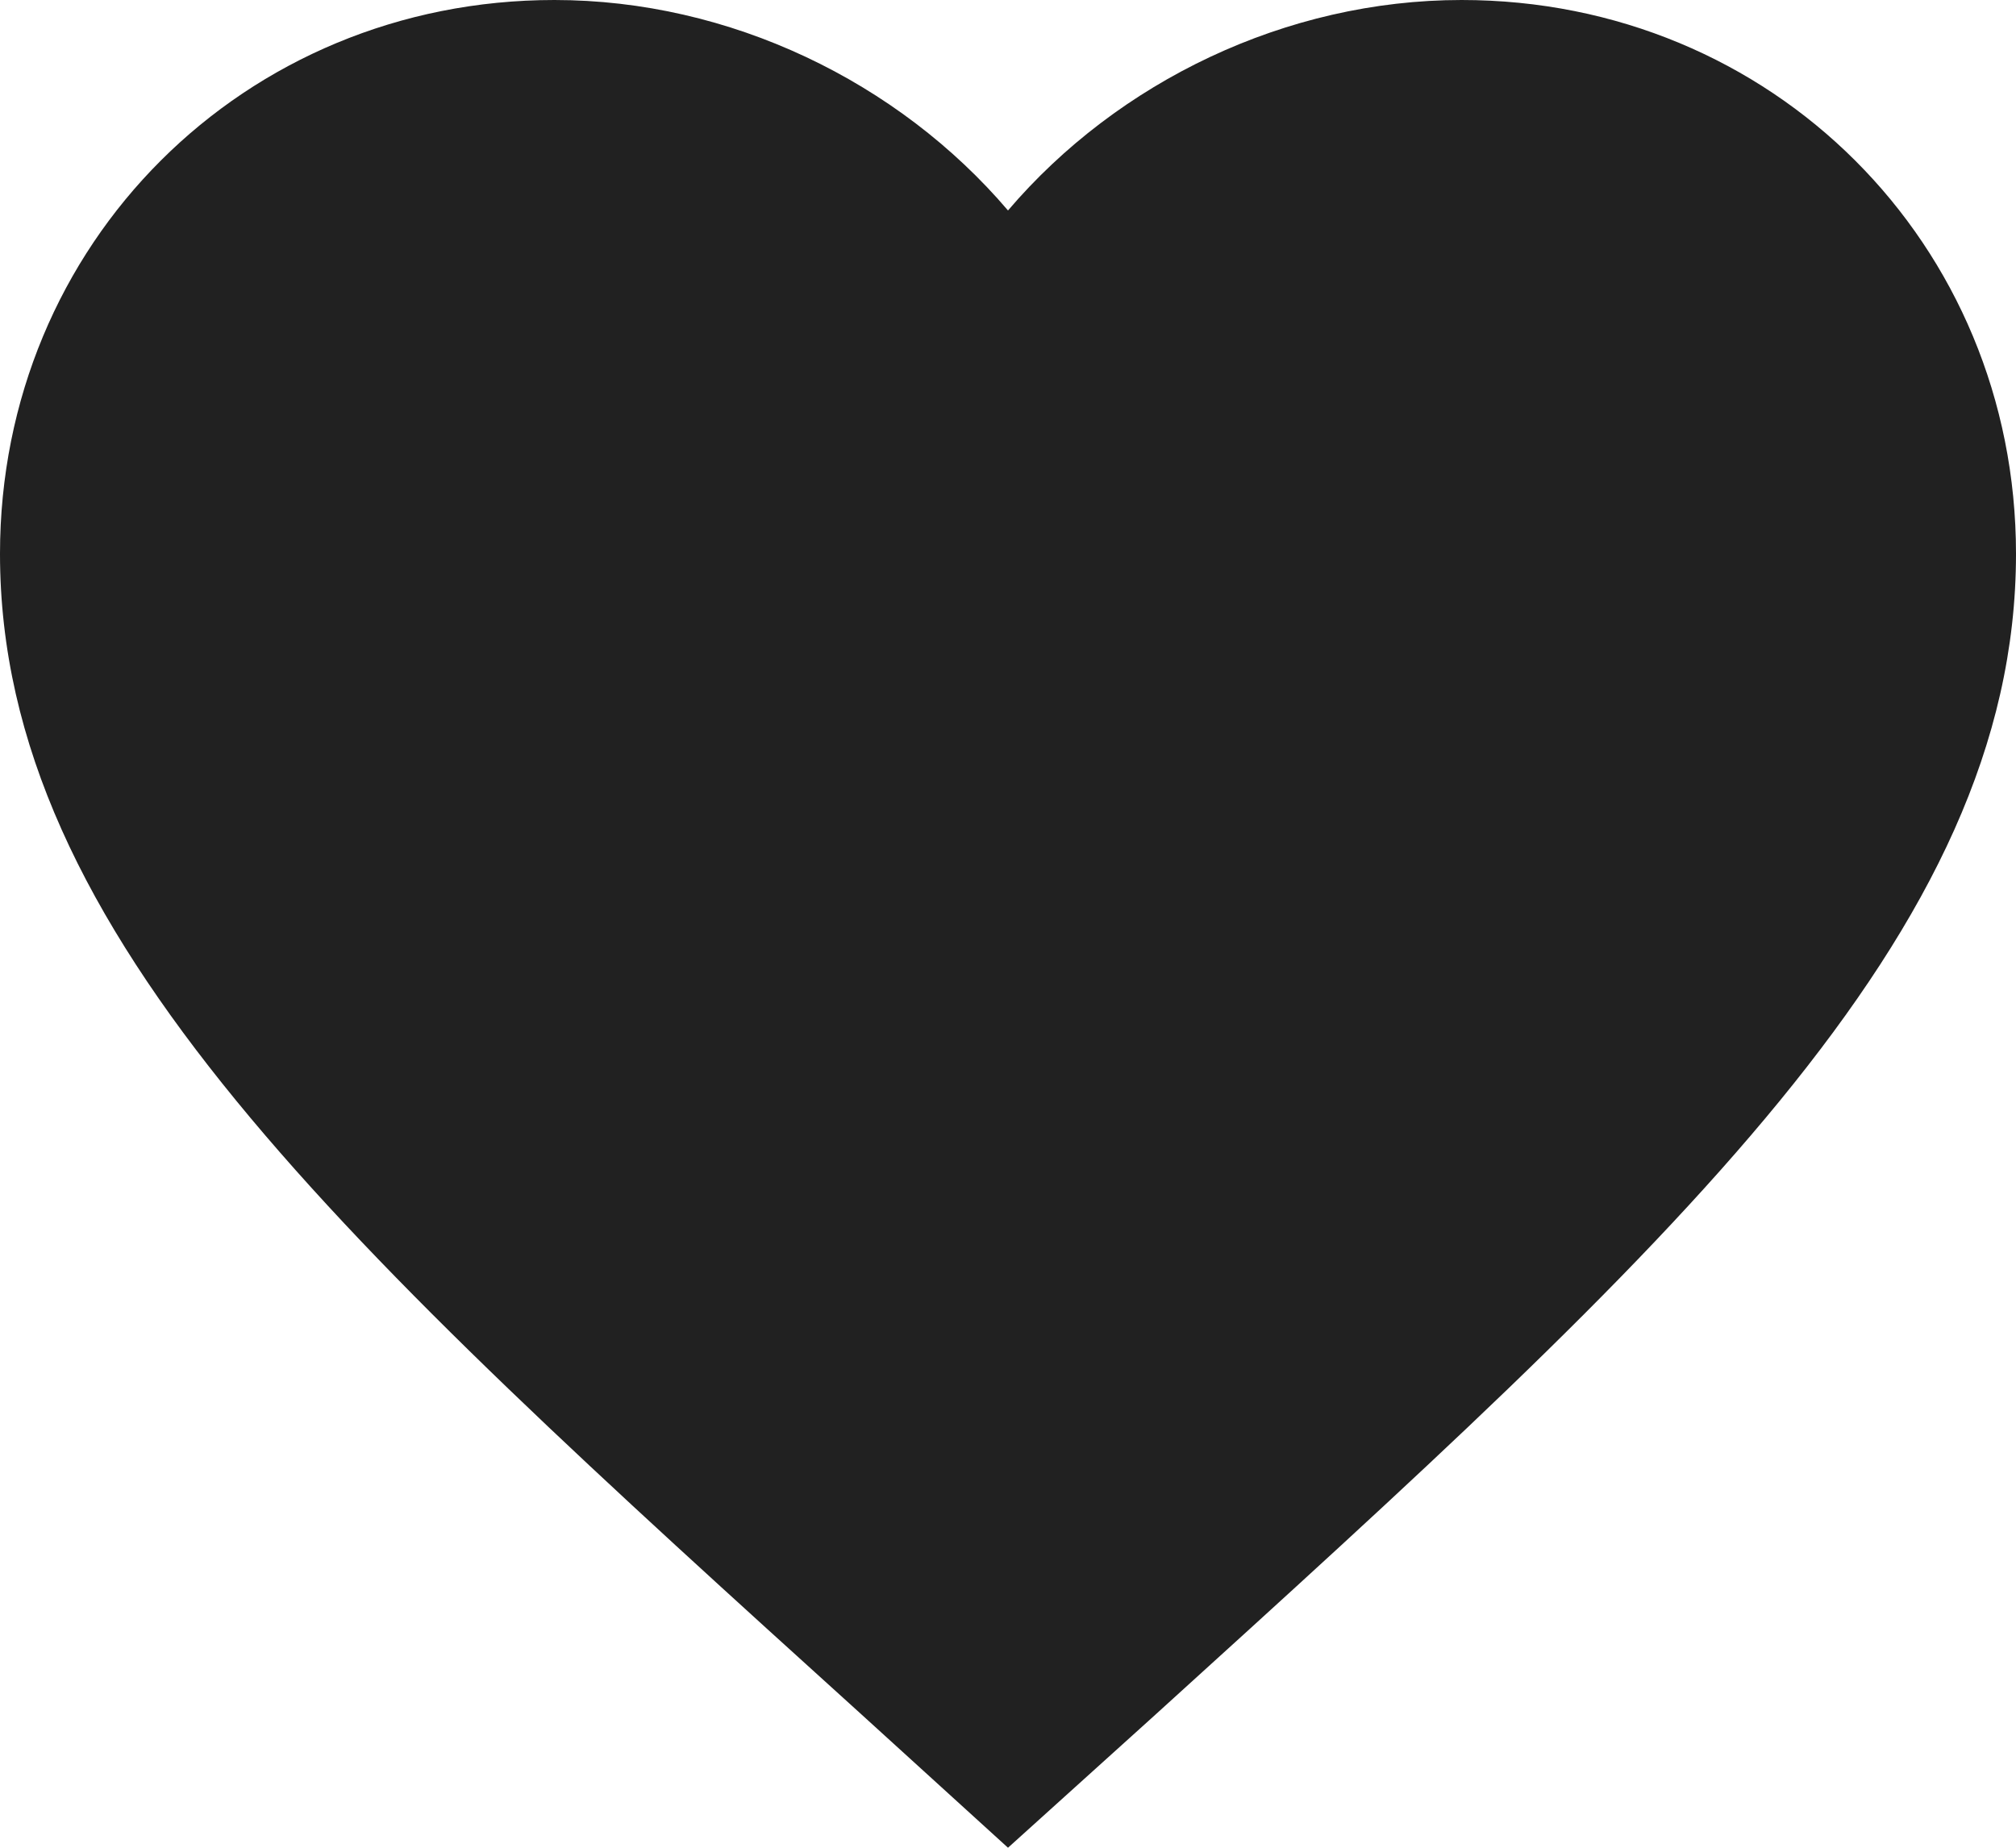 <svg width="24" height="22" viewBox="0 0 24 22" fill="none" xmlns="http://www.w3.org/2000/svg">
<path d="M12 22L10.26 20.417C4.08 14.819 0 11.126 0 6.594C0 2.901 2.904 0 6.6 0C8.688 0 10.692 0.971 12 2.506C13.308 0.971 15.312 0 17.4 0C21.096 0 24 2.901 24 6.594C24 11.126 19.92 14.819 13.74 20.429L12 22Z" fill="#212121"/>
</svg>
